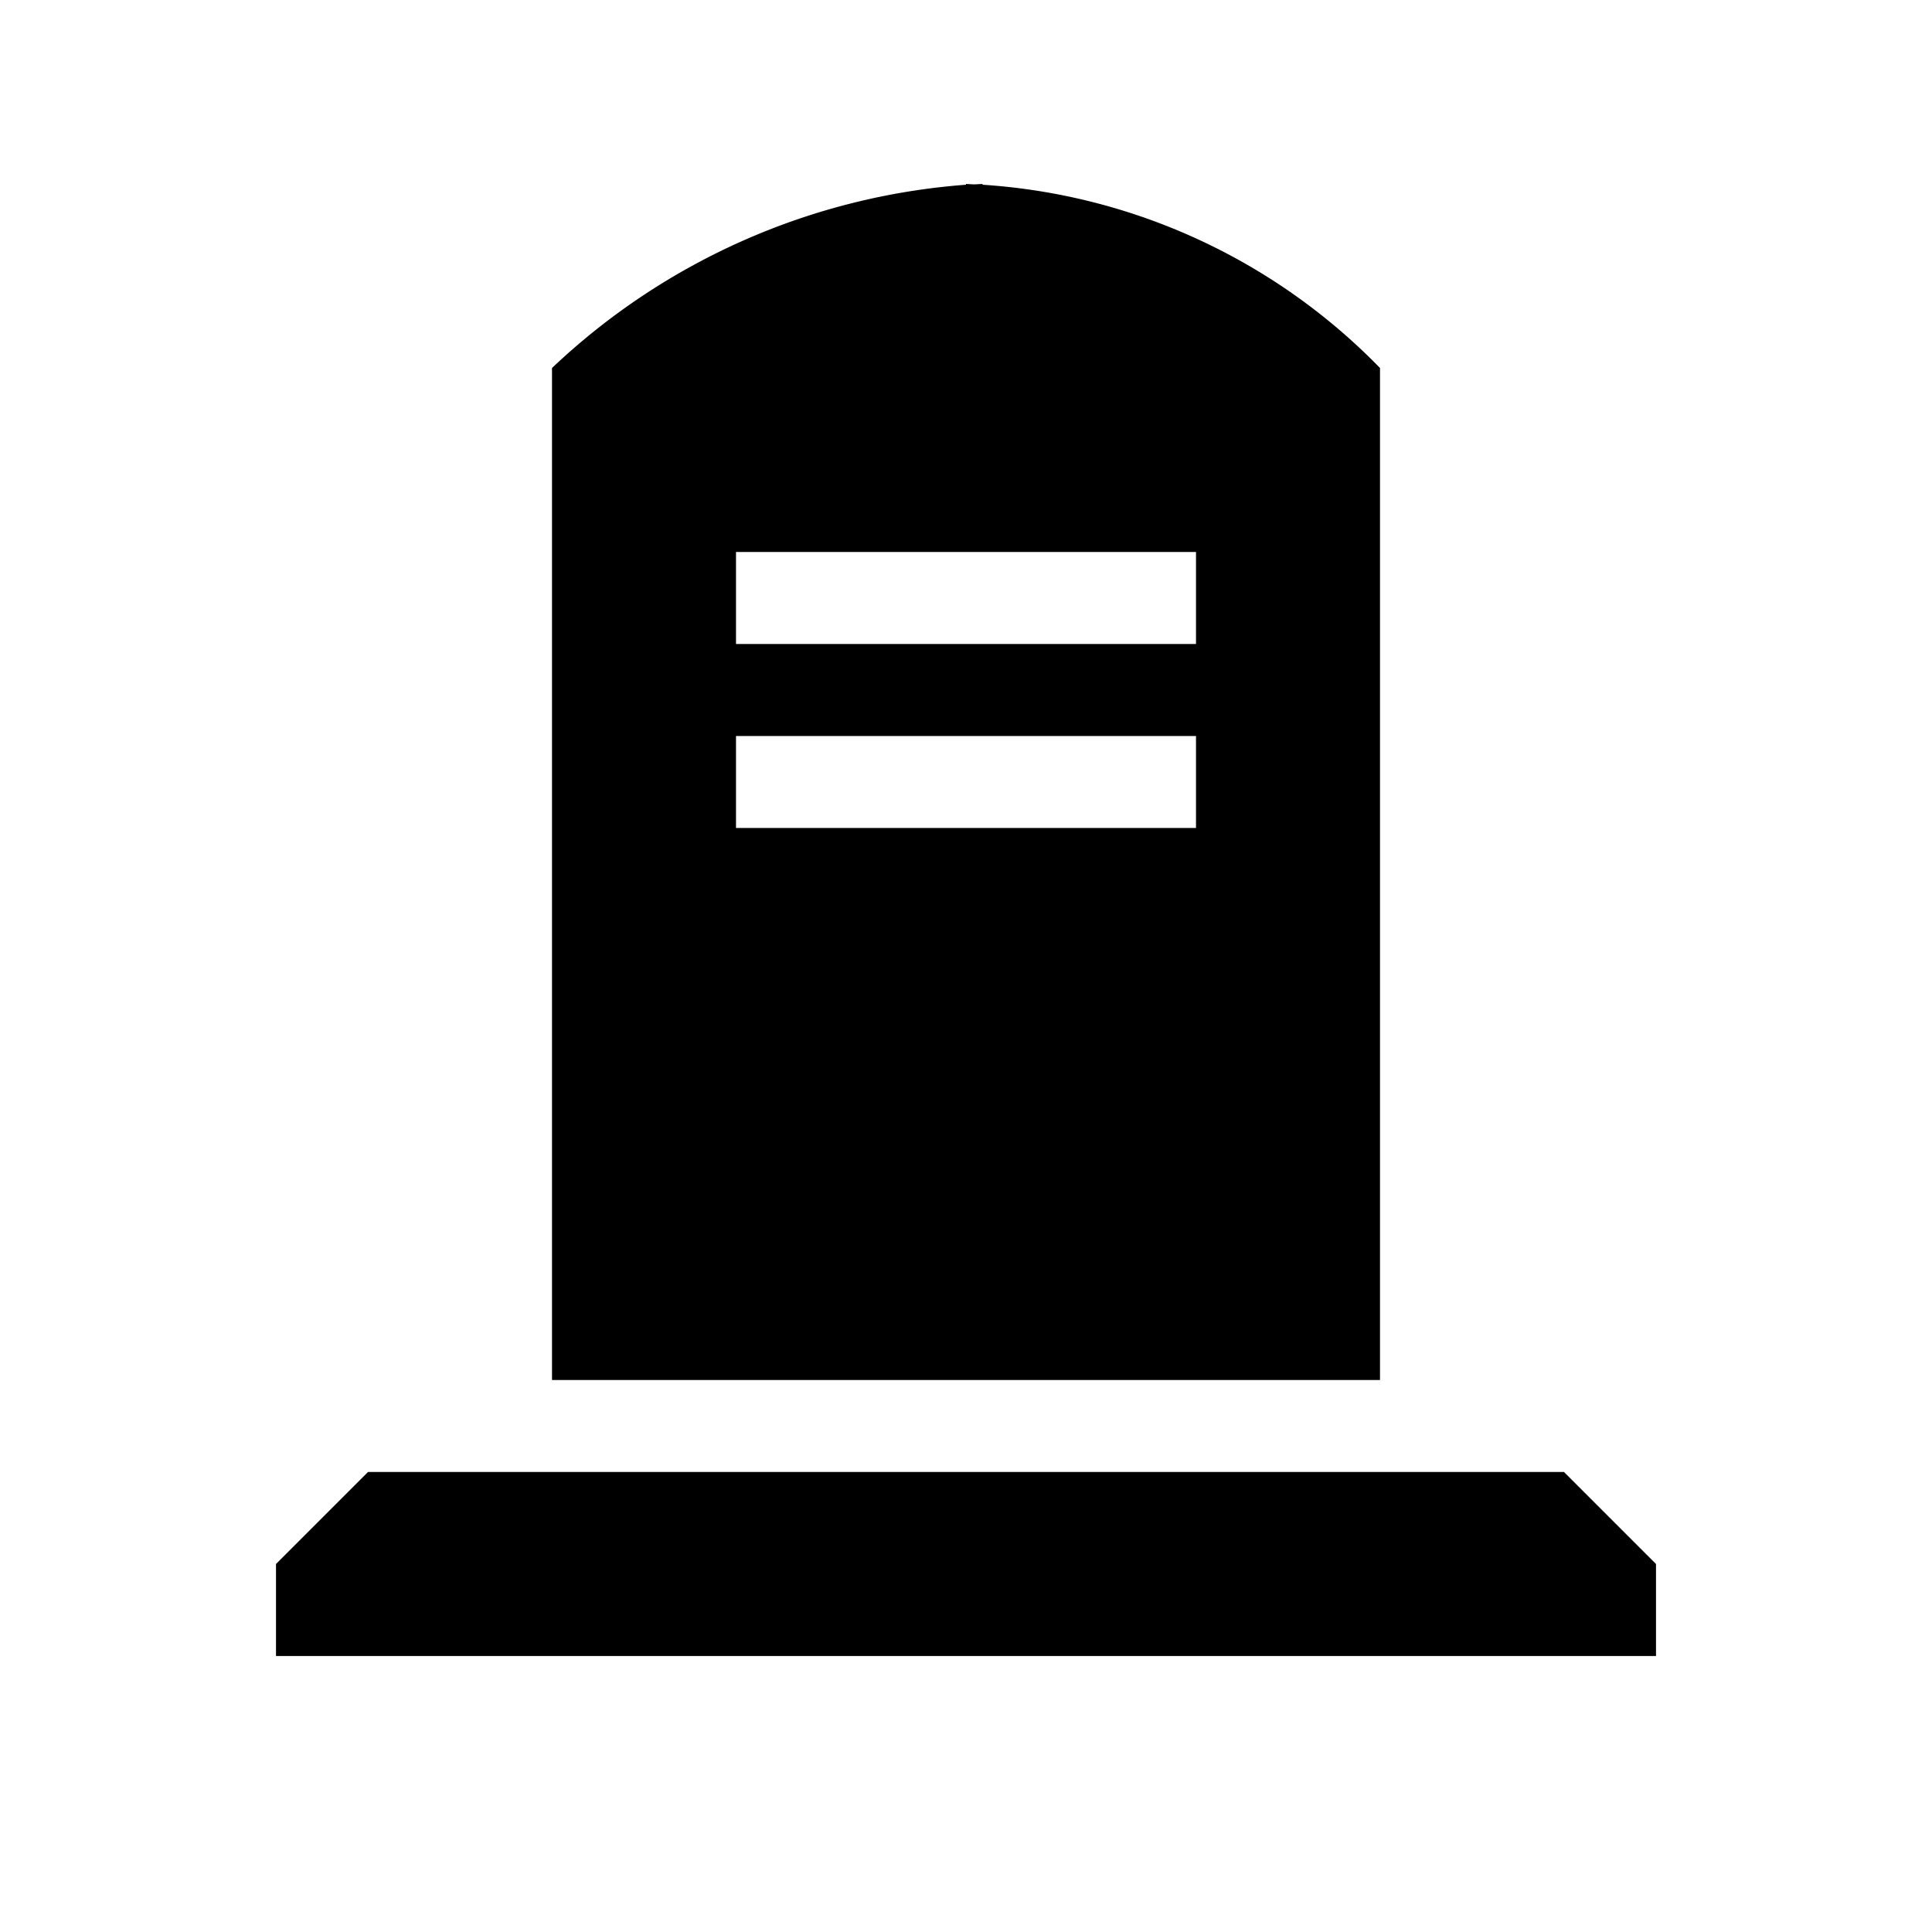 <svg id="Symbols" xmlns="http://www.w3.org/2000/svg" viewBox="0 0 21 21"><path d="M15 15V4a6.624 6.624 0 0 0-4.32-1.992V2c-.031 0-.06.004-.09.004-.031 0-.059-.004-.09-.004v.008A7.333 7.333 0 0 0 6 4v11zM8 6h5v1H8zm0 2h5v1H8zm10 9v1H3v-1l1-1h13z"/></svg>